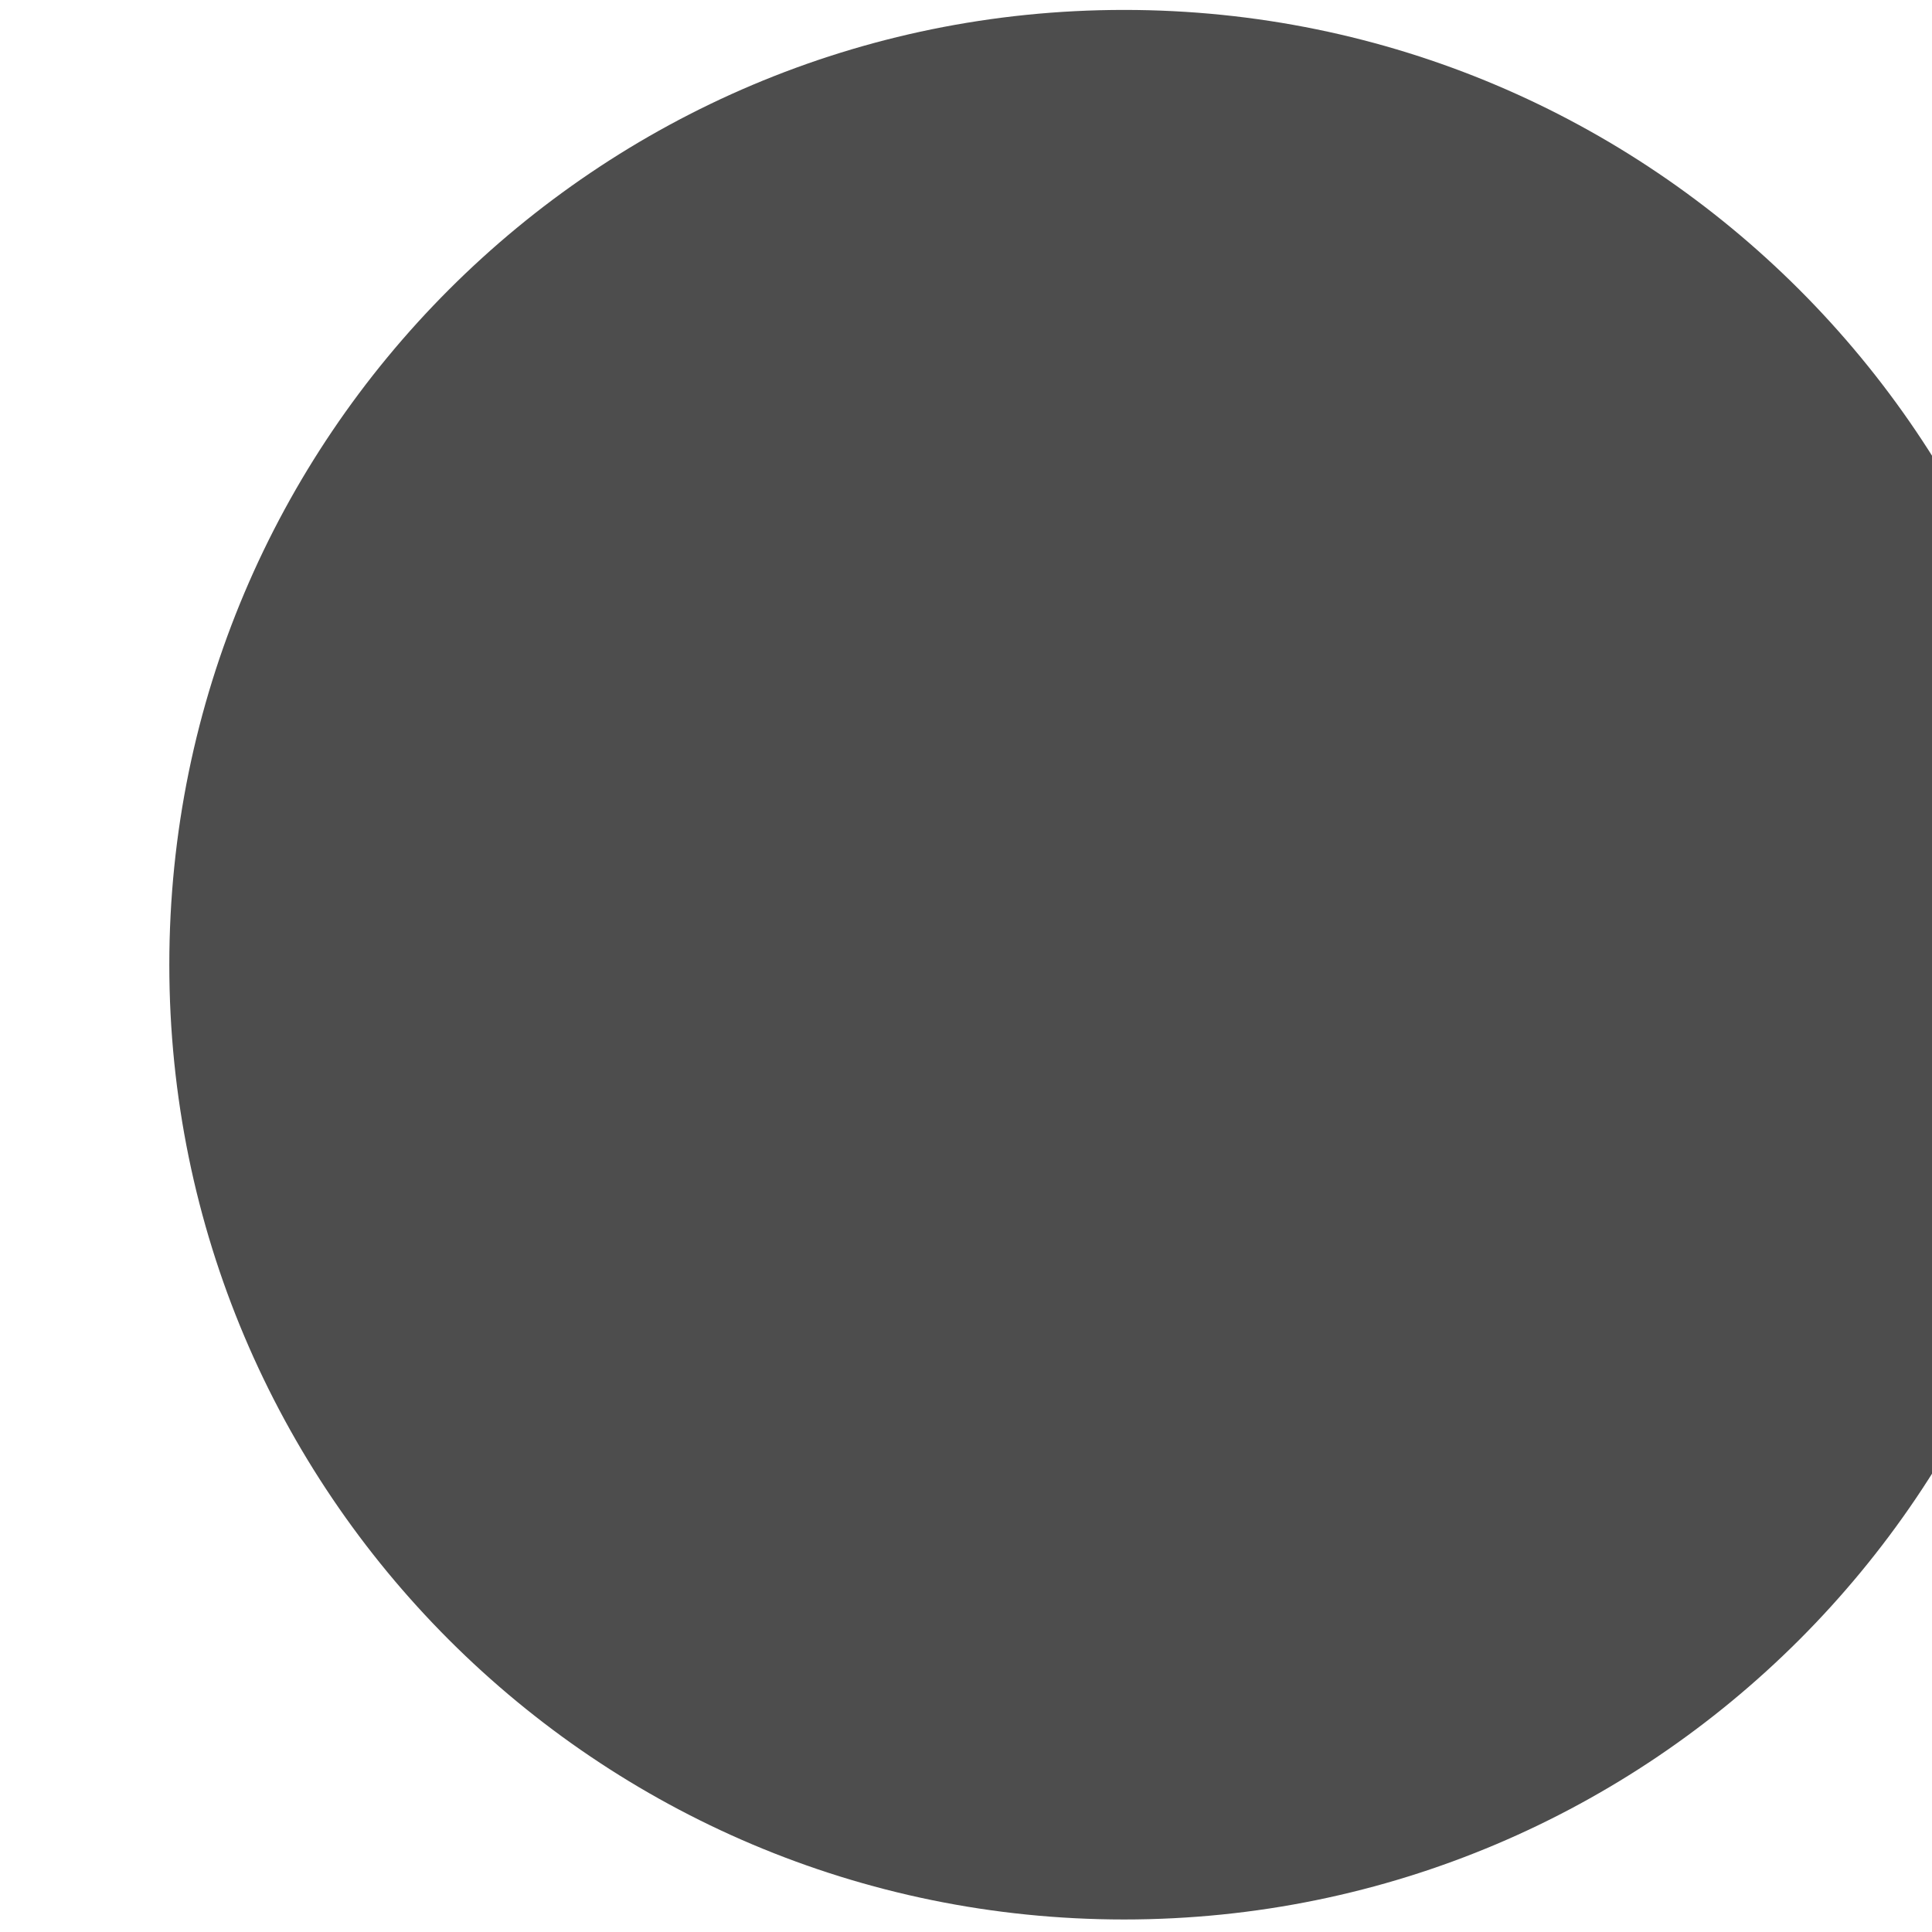 <?xml version="1.0" encoding="UTF-8" standalone="no"?>
<!-- Created with Inkscape (http://www.inkscape.org/) -->

<svg
   xmlns:dc="http://purl.org/dc/elements/1.1/"
   xmlns:cc="http://creativecommons.org/ns#"
   xmlns:rdf="http://www.w3.org/1999/02/22-rdf-syntax-ns#"
   xmlns:svg="http://www.w3.org/2000/svg"
   xmlns="http://www.w3.org/2000/svg"
   xmlns:sodipodi="http://sodipodi.sourceforge.net/DTD/sodipodi-0.dtd"
   xmlns:inkscape="http://www.inkscape.org/namespaces/inkscape"
   width="6.004"
   height="6.004"
   id="svg2"
   version="1.1"
   inkscape:version="0.48.4 r9939"
   inkscape:export-filename="pallino.png"
   inkscape:export-xdpi="1.8805969"
   inkscape:export-ydpi="1.8805969"
   sodipodi:docname="pallino.svg">
  <defs
     id="defs4" />
  <sodipodi:namedview
     id="base"
     pagecolor="#ffffff"
     bordercolor="#666666"
     borderopacity="1.0"
     inkscape:pageopacity="0.0"
     inkscape:pageshadow="2"
     inkscape:zoom="27.640674"
     inkscape:cx="-0.092945324"
     inkscape:cy="-4.0576558"
     inkscape:document-units="px"
     inkscape:current-layer="layer1"
     showgrid="false"
     showguides="true"
     inkscape:guide-bbox="true"
     inkscape:object-paths="true"
     inkscape:snap-intersection-paths="true"
     inkscape:object-nodes="true"
     inkscape:snap-smooth-nodes="true"
     inkscape:window-width="1855"
     inkscape:window-height="1056"
     inkscape:window-x="65"
     inkscape:window-y="24"
     inkscape:window-maximized="1"
     fit-margin-top="0"
     fit-margin-left="0"
     fit-margin-right="0"
     fit-margin-bottom="0" />
  <g
     inkscape:label="Livello 1"
     inkscape:groupmode="layer"
     id="layer1"
     transform="translate(-8.186,73.125)">
    <path
       sodipodi:type="arc"
       style="fill:#4d4d4d;fill-opacity:1;stroke:none"
       id="path2985"
       sodipodi:cx="-1338.5714"
       sodipodi:cy="10.933611"
       sodipodi:rx="95.714287"
       sodipodi:ry="95.714287"
       d="m -1242.857,10.934 c 0,52.862 -42.853,95.714 -95.714,95.714 -52.862,0 -95.714,-42.853 -95.714,-95.714 0,-52.862 42.853,-95.714 95.714,-95.714 52.861,0 95.714,42.853 95.714,95.714 z"
       transform="matrix(0.031,0,0,0.031,53.175,-70.466)" />
  </g>
</svg>
